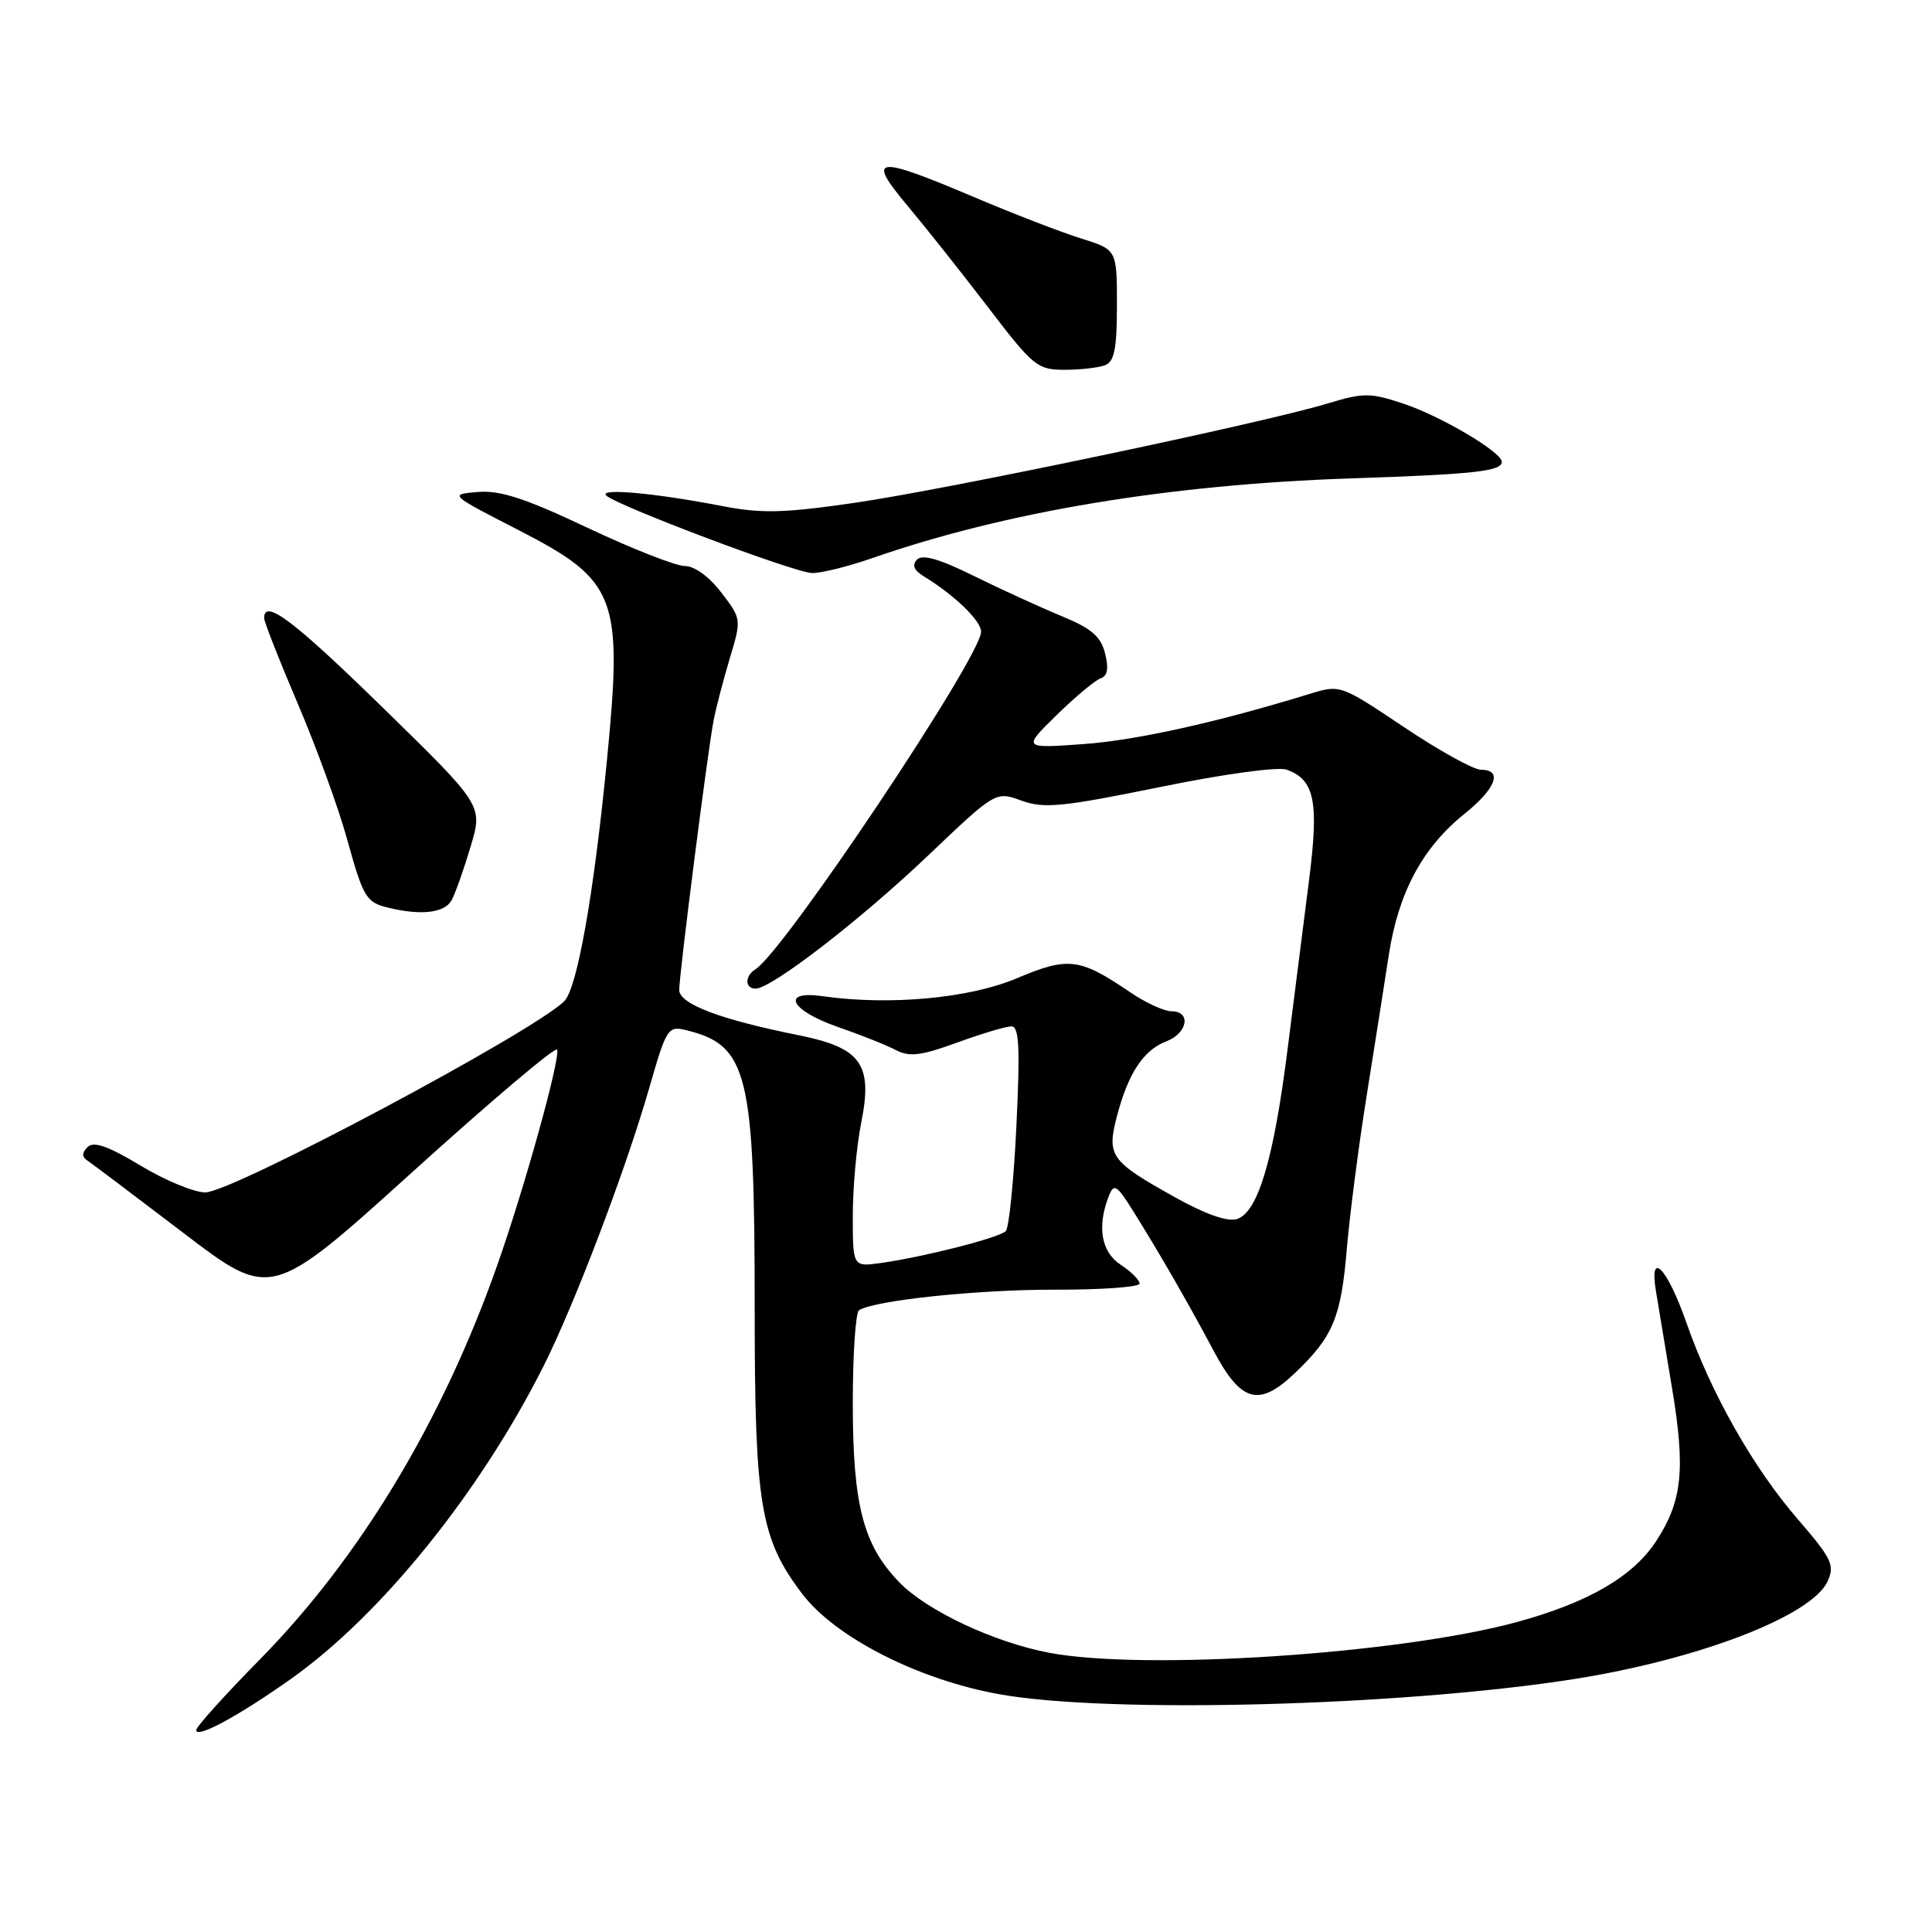 <?xml version="1.0" encoding="UTF-8" standalone="no"?>
<!DOCTYPE svg PUBLIC "-//W3C//DTD SVG 1.1//EN" "http://www.w3.org/Graphics/SVG/1.1/DTD/svg11.dtd" >
<svg xmlns="http://www.w3.org/2000/svg" xmlns:xlink="http://www.w3.org/1999/xlink" version="1.1" viewBox="0 0 256 256">
 <g >
 <path fill="currentColor"
d=" M 38.53 222.48 C 50.48 214.02 63.57 197.81 72.03 181.00 C 76.14 172.82 82.90 155.04 86.02 144.19 C 88.32 136.20 88.50 135.91 90.95 136.51 C 99.10 138.51 100.00 142.18 100.00 173.37 C 100.00 199.44 100.74 203.87 106.31 211.21 C 110.71 216.99 121.77 222.61 132.50 224.51 C 147.08 227.10 185.79 226.06 208.54 222.49 C 225.10 219.88 240.08 214.11 242.17 209.53 C 243.14 207.39 242.72 206.52 238.23 201.32 C 232.31 194.48 226.72 184.62 223.45 175.24 C 220.89 167.94 218.48 165.48 219.43 171.14 C 219.74 172.99 220.70 178.76 221.56 183.97 C 223.35 194.70 222.91 198.90 219.46 204.19 C 216.38 208.91 210.47 212.34 201.00 214.93 C 185.43 219.17 151.63 221.40 139.02 219.00 C 131.72 217.62 122.81 213.43 119.16 209.66 C 114.38 204.73 113.00 199.43 113.00 185.93 C 113.00 179.43 113.37 173.89 113.83 173.61 C 115.96 172.29 129.58 170.87 139.75 170.89 C 145.94 170.91 151.00 170.54 151.00 170.08 C 151.00 169.61 149.88 168.49 148.50 167.59 C 145.92 165.90 145.34 162.56 146.91 158.52 C 147.61 156.75 147.95 156.96 150.18 160.52 C 153.68 166.12 157.40 172.58 160.82 179.00 C 164.48 185.89 166.84 186.50 171.70 181.83 C 176.65 177.08 177.70 174.53 178.46 165.50 C 178.83 161.10 179.99 152.10 181.04 145.50 C 182.09 138.90 183.44 130.35 184.03 126.50 C 185.30 118.26 188.50 112.30 194.03 107.86 C 198.23 104.48 199.17 102.00 196.24 102.00 C 195.27 102.00 190.68 99.46 186.04 96.35 C 177.63 90.72 177.58 90.70 173.55 91.94 C 161.22 95.73 150.60 98.09 143.50 98.60 C 135.50 99.17 135.50 99.17 140.02 94.74 C 142.51 92.31 145.13 90.12 145.85 89.88 C 146.75 89.58 146.93 88.57 146.43 86.58 C 145.86 84.32 144.62 83.26 140.60 81.61 C 137.80 80.45 132.58 78.06 129.01 76.30 C 124.48 74.06 122.21 73.41 121.51 74.15 C 120.82 74.87 121.10 75.57 122.38 76.35 C 126.45 78.83 130.00 82.25 130.00 83.70 C 130.00 87.00 103.86 126.12 100.09 128.44 C 98.67 129.32 98.69 131.00 100.12 131.00 C 102.22 131.00 113.97 121.93 122.97 113.37 C 131.93 104.84 131.93 104.84 135.36 106.09 C 138.35 107.17 140.73 106.93 153.65 104.30 C 162.14 102.56 169.36 101.57 170.50 101.99 C 174.21 103.33 174.79 106.21 173.44 116.75 C 172.75 122.11 171.48 132.14 170.61 139.03 C 168.77 153.64 166.68 160.65 163.90 161.53 C 162.66 161.93 159.68 160.88 155.63 158.61 C 147.09 153.84 146.62 153.16 148.02 147.83 C 149.51 142.18 151.53 139.13 154.55 137.98 C 157.37 136.91 157.87 134.00 155.23 134.00 C 154.26 134.00 151.80 132.87 149.77 131.49 C 143.04 126.92 141.57 126.74 134.70 129.64 C 128.43 132.29 117.84 133.26 109.00 132.00 C 103.39 131.20 104.70 133.88 111.00 136.07 C 114.03 137.12 117.50 138.50 118.71 139.14 C 120.50 140.08 122.05 139.89 126.81 138.15 C 130.05 136.97 133.29 136.00 134.01 136.00 C 135.04 136.00 135.18 138.70 134.68 149.18 C 134.33 156.42 133.70 162.70 133.27 163.13 C 132.39 164.01 122.48 166.54 116.75 167.35 C 113.00 167.87 113.00 167.87 113.00 161.10 C 113.00 157.38 113.50 151.84 114.11 148.80 C 115.68 140.99 114.13 138.83 105.77 137.16 C 95.43 135.09 90.00 133.03 90.00 131.17 C 90.00 129.10 93.76 99.60 94.55 95.50 C 94.86 93.85 95.83 90.15 96.69 87.27 C 98.26 82.05 98.26 82.02 95.58 78.52 C 93.97 76.41 92.03 75.00 90.74 75.00 C 89.55 75.00 83.76 72.72 77.86 69.94 C 69.63 66.04 66.26 64.94 63.32 65.19 C 59.50 65.51 59.50 65.51 68.71 70.24 C 81.75 76.95 82.55 79.04 80.41 100.87 C 78.67 118.60 76.48 130.95 74.77 132.66 C 70.69 136.73 30.76 158.00 27.20 158.00 C 25.72 158.00 21.85 156.40 18.61 154.44 C 14.33 151.86 12.41 151.19 11.61 151.99 C 10.84 152.76 10.83 153.29 11.59 153.79 C 12.18 154.18 17.90 158.49 24.29 163.36 C 35.92 172.23 35.92 172.23 54.71 155.24 C 65.04 145.89 73.64 138.62 73.82 139.08 C 74.27 140.25 69.50 157.42 65.87 167.70 C 58.59 188.34 47.69 206.42 34.38 219.94 C 29.77 224.62 26.00 228.81 26.00 229.25 C 26.00 230.41 31.59 227.39 38.53 222.48 Z  M 59.86 119.25 C 60.37 118.29 61.50 115.07 62.38 112.11 C 63.98 106.72 63.98 106.72 50.82 93.86 C 38.92 82.23 35.00 79.27 35.00 81.90 C 35.00 82.40 37.00 87.48 39.44 93.20 C 41.88 98.91 44.80 106.92 45.93 110.98 C 48.15 118.99 48.49 119.56 51.50 120.29 C 55.89 121.34 58.95 120.96 59.86 119.25 Z  M 115.59 73.95 C 133.29 67.79 154.90 64.20 179.00 63.39 C 195.31 62.85 199.00 62.44 199.00 61.20 C 199.00 59.91 190.92 55.13 185.91 53.47 C 181.54 52.02 180.68 52.02 175.82 53.49 C 167.20 56.09 125.45 64.86 113.22 66.63 C 103.85 67.99 100.90 68.06 95.72 67.06 C 86.85 65.34 79.36 64.65 80.32 65.65 C 81.58 66.94 105.20 75.86 107.59 75.93 C 108.74 75.97 112.34 75.08 115.59 73.95 Z  M 146.42 48.39 C 147.66 47.92 148.00 46.22 148.00 40.43 C 148.00 33.08 148.00 33.08 143.25 31.60 C 140.64 30.78 134.22 28.31 129.00 26.09 C 115.93 20.55 114.76 20.71 120.24 27.25 C 122.66 30.14 127.48 36.21 130.95 40.75 C 136.89 48.53 137.47 49.00 141.04 49.00 C 143.13 49.00 145.55 48.73 146.42 48.39 Z "/>
</g>
</svg>
